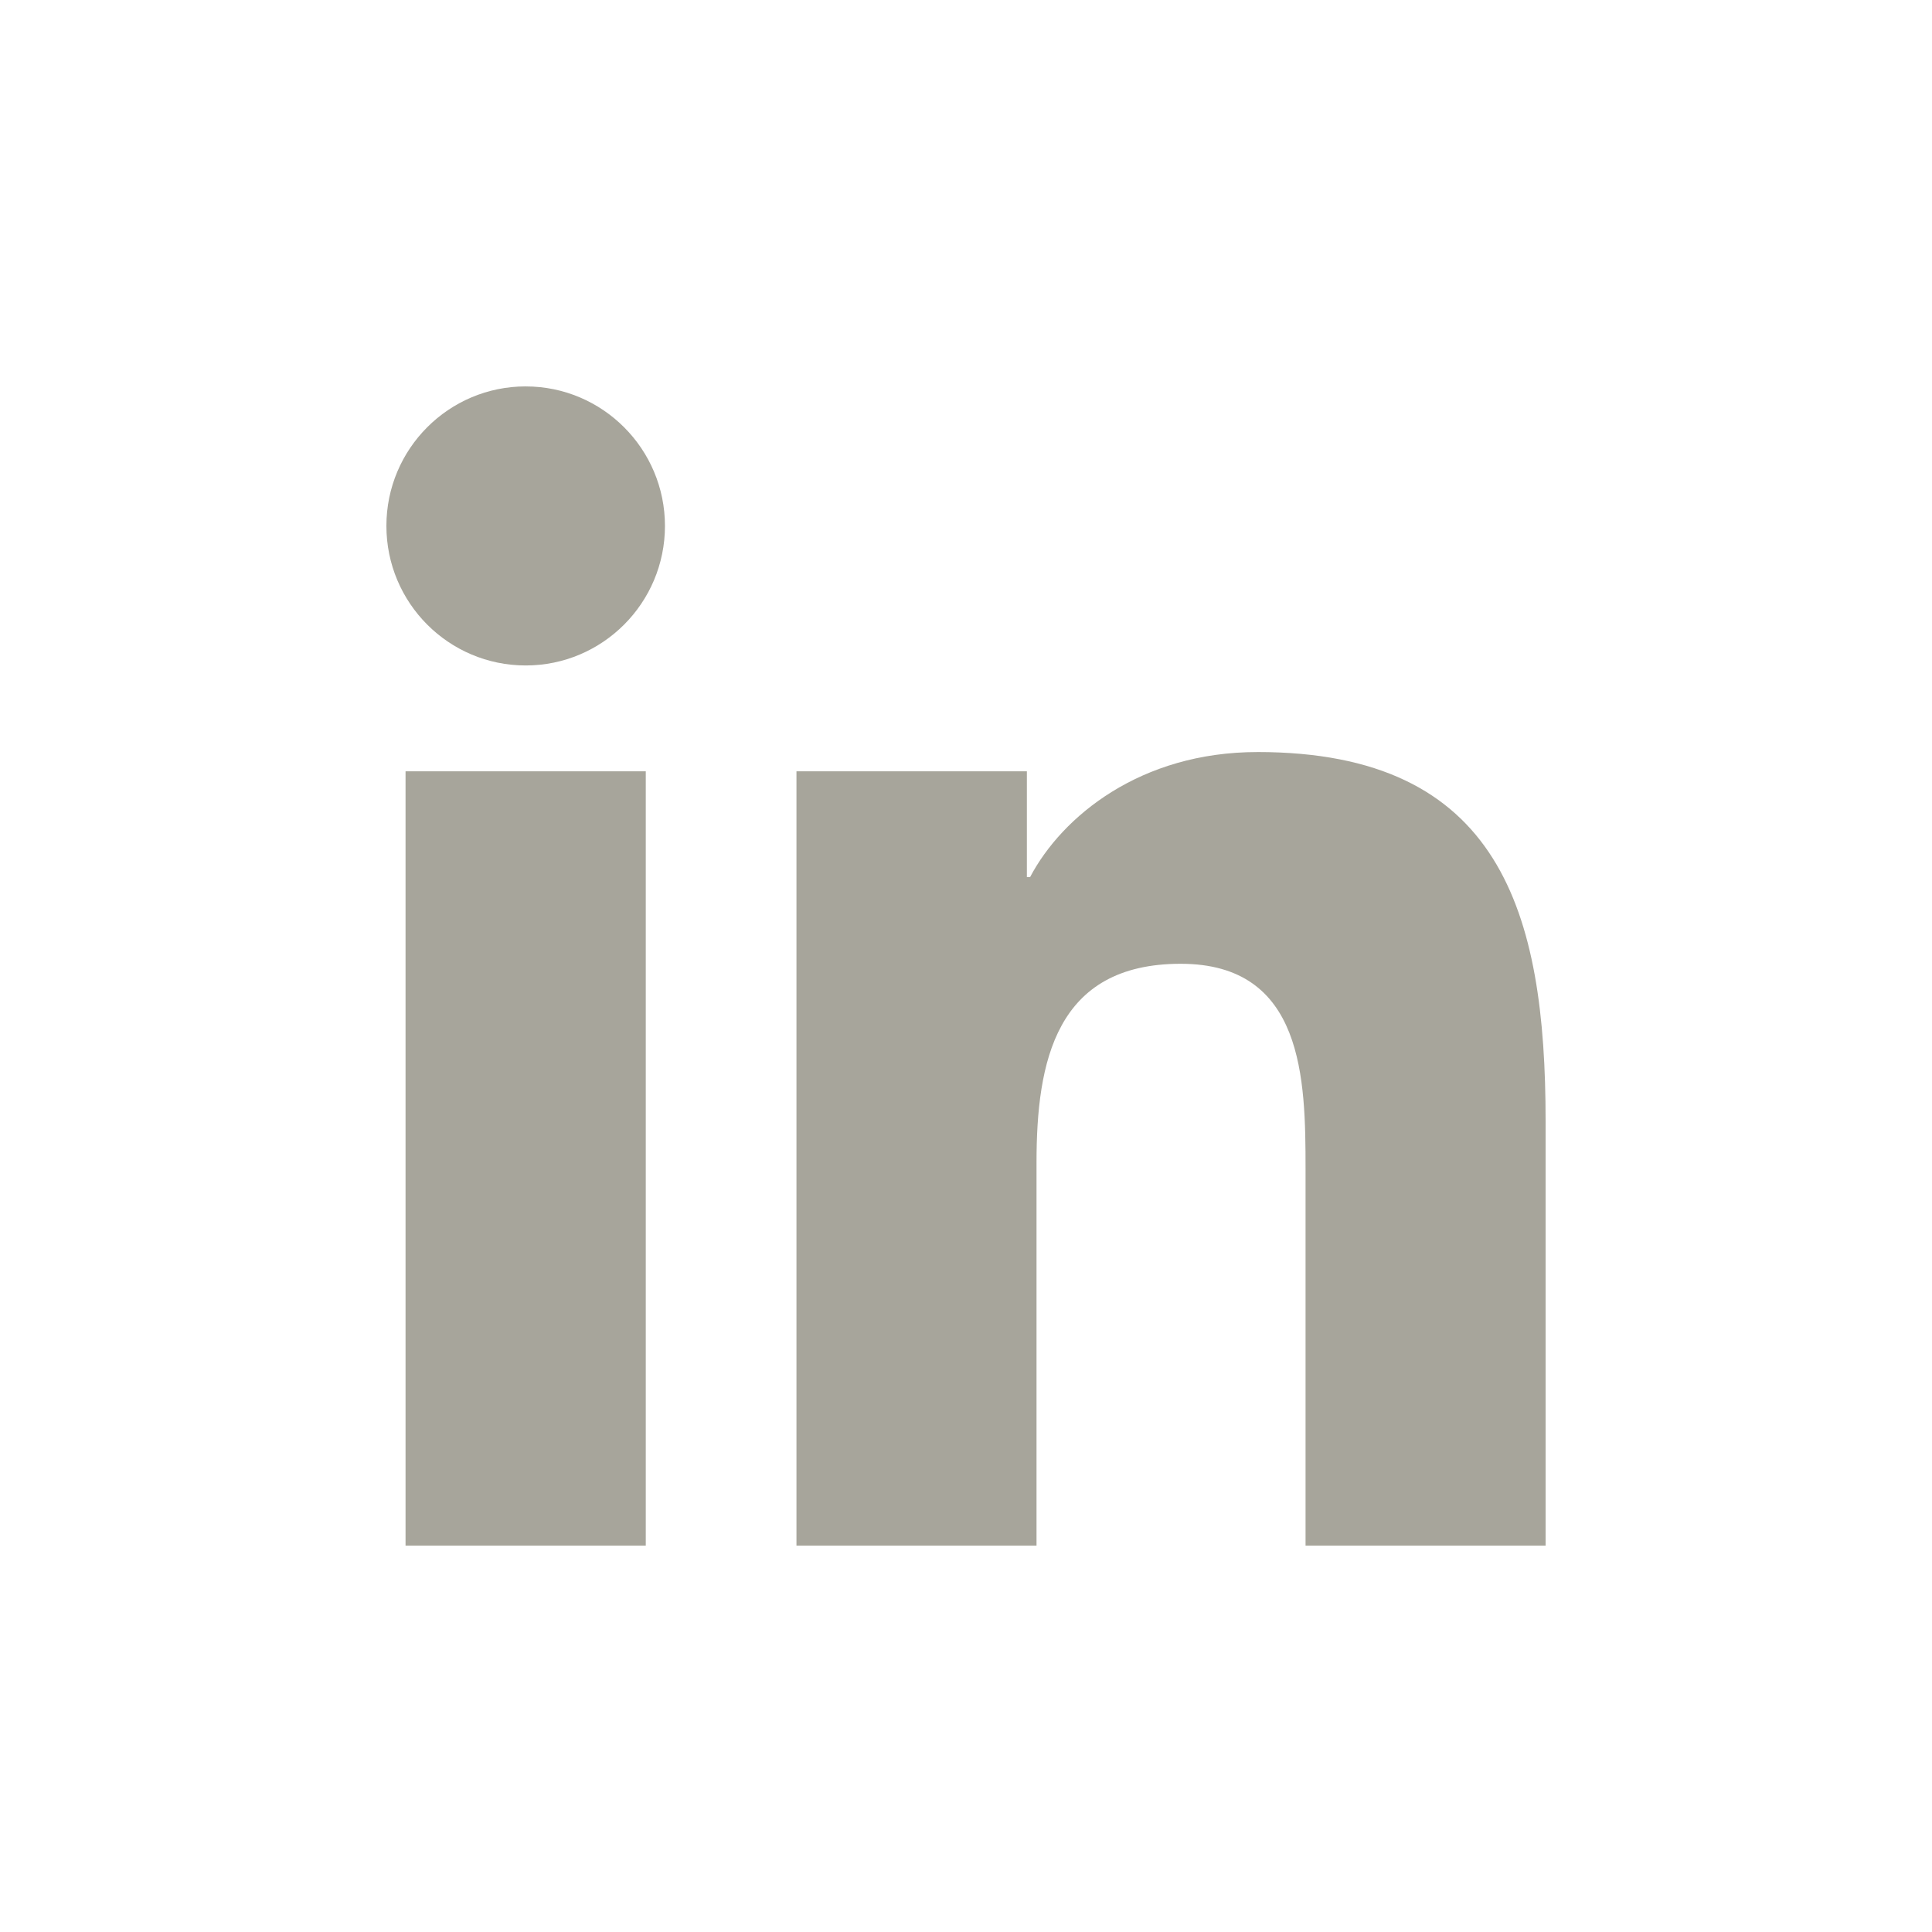 <svg xmlns="http://www.w3.org/2000/svg" width="100" height="100" viewBox="0 0 100 100"><path d="M27.211 20C23.225 20 20 23.237 20 27.22c0 3.988 3.226 7.224 7.211 7.224 3.976 0 7.207-3.235 7.207-7.223 0-3.983-3.231-7.22-7.206-7.22zm37.873 18.926c-6.049 0-10.106 3.322-11.767 6.473h-.166v-5.477H41.225V80H53.65V60.174c0-5.227.992-10.289 7.462-10.289 6.377 0 6.463 5.977 6.463 10.624V80H80V58.016c0-10.79-2.323-19.091-14.916-19.091zm-44.093.997V80h12.434V39.923H20.991z" fill="#a7a59b"/></svg>
